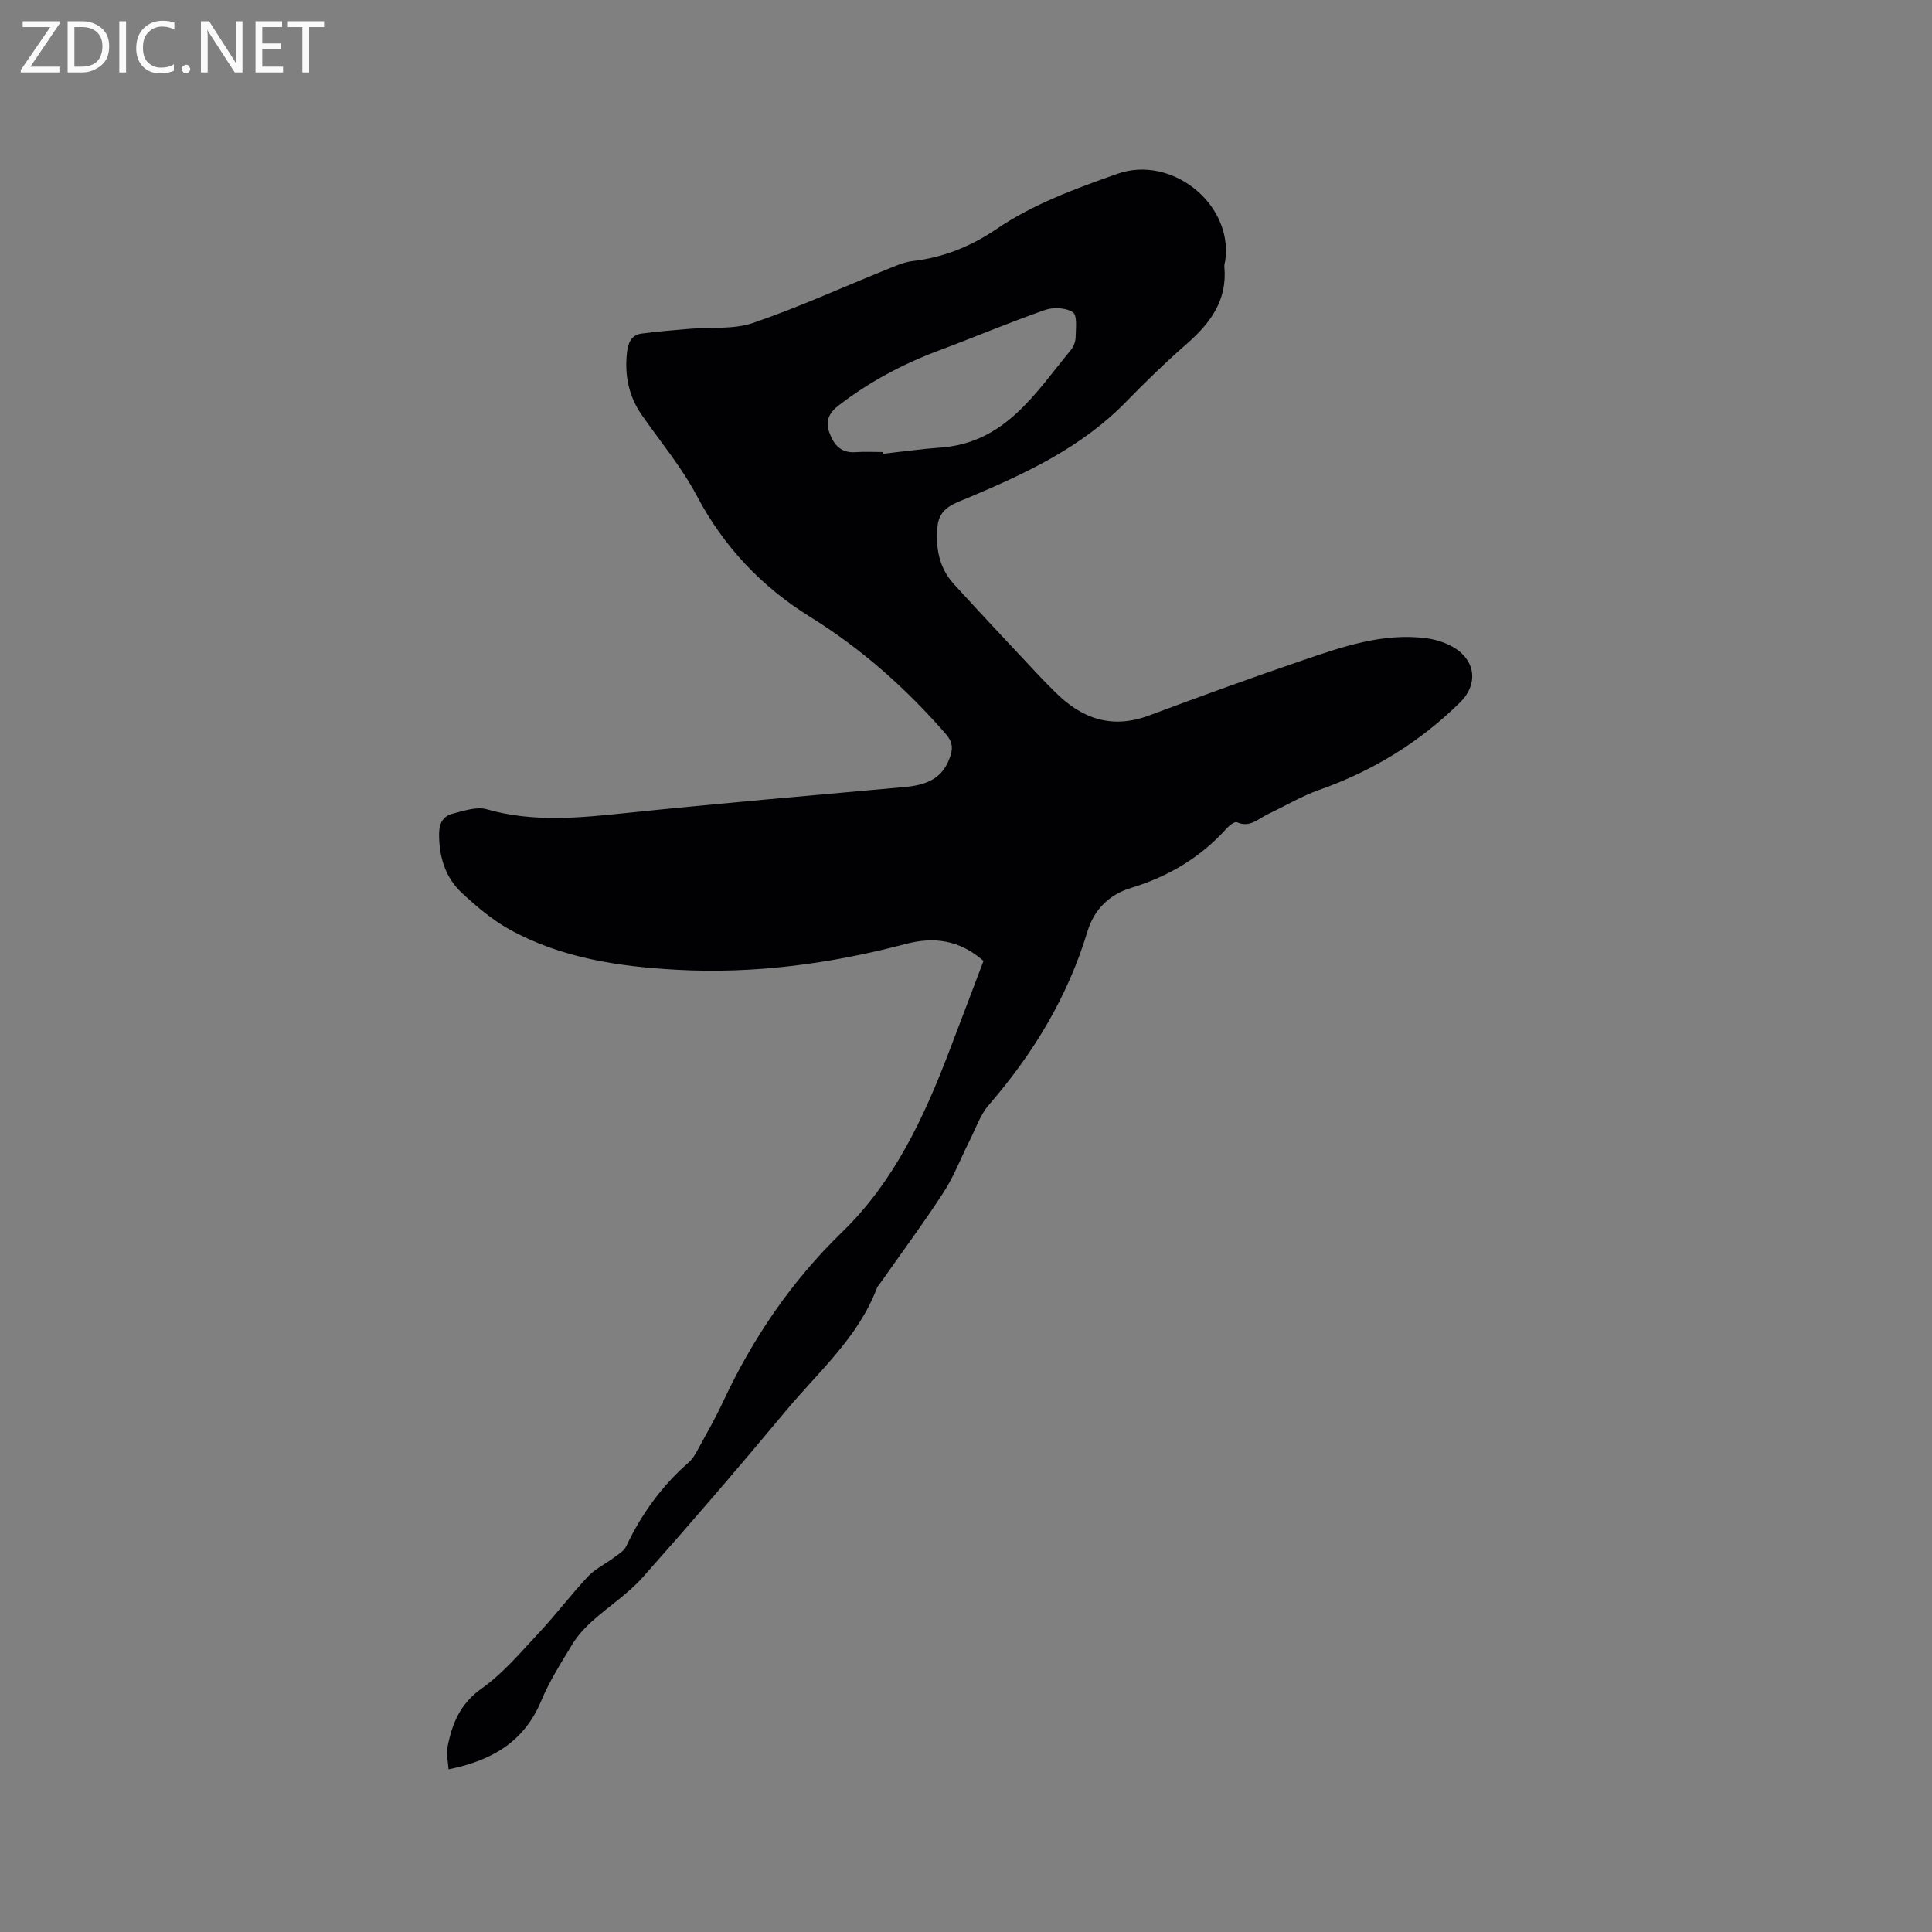 <svg enable-background="new 0 0 400 400" viewBox="0 0 400 400" xmlns="http://www.w3.org/2000/svg"><rect x="0" y="0" width="400" height="400" fill="#808080" stroke="none"/><path d="m203.62 198.95c-4.95-4.36-10.27-5.04-16.06-3.52-15.57 4.1-31.38 6.25-47.5 5.35-12.03-.67-23.88-2.42-34.6-8.36-3.56-1.98-6.78-4.72-9.79-7.5-3.51-3.25-4.8-7.58-4.76-12.39.02-2.15.9-3.58 2.79-4.06 2.31-.59 4.97-1.52 7.08-.92 9.66 2.77 19.26 1.77 29 .76 19.17-1.99 38.38-3.63 57.58-5.37 5.43-.49 8.09-2.36 9.44-6.53.6-1.85.21-3.08-1.06-4.54-8.2-9.39-17.35-17.54-28.02-24.16-9.94-6.17-17.83-14.43-23.41-24.98-3.14-5.94-7.54-11.23-11.42-16.78-2.75-3.94-3.6-8.28-3.08-12.99.22-1.97.89-3.6 3.01-3.89 3.31-.45 6.65-.71 9.97-.99 4.38-.37 9.06.16 13.09-1.21 9.29-3.17 18.27-7.27 27.39-10.95 1.86-.75 3.75-1.64 5.7-1.87 6.36-.74 12.05-3.04 17.31-6.61 7.7-5.23 16.35-8.37 25.05-11.45 11.1-3.94 23.78 6.02 22.39 17.69-.06.53-.28 1.06-.23 1.57.65 6.95-2.94 11.71-7.85 16-4.31 3.76-8.43 7.76-12.42 11.86-9.17 9.45-20.73 14.87-32.59 19.87-2.86 1.21-6.18 2.03-6.54 6.05-.4 4.4.32 8.51 3.36 11.85 5.77 6.35 11.68 12.59 17.54 18.87 1.08 1.16 2.22 2.28 3.34 3.41 5.53 5.6 11.81 7.88 19.59 4.97 10.5-3.92 21.03-7.75 31.64-11.37 8.31-2.84 16.72-5.78 25.71-4.63 2.47.32 5.25 1.3 7.08 2.89 3.44 3 3.14 7.26-.06 10.41-8.36 8.24-18.1 14.21-29.19 18.12-3.66 1.29-7.06 3.34-10.59 5.01-2.01.95-3.73 2.88-6.41 1.68-.43-.19-1.53.6-2.05 1.18-5.44 6.08-12.07 10.04-19.9 12.42-4.31 1.31-7.58 4.29-9.02 9.06-4.07 13.48-11.2 25.24-20.4 35.86-1.8 2.08-2.73 4.92-4 7.44-1.8 3.55-3.22 7.34-5.37 10.65-4.15 6.4-8.71 12.53-13.09 18.78-.24.35-.57.66-.72 1.05-3.86 10.23-12.06 17.28-18.8 25.37-9.7 11.65-19.59 23.16-29.66 34.49-3.06 3.45-7.08 6.03-10.54 9.15-1.54 1.39-2.99 2.99-4.06 4.75-2.31 3.8-4.73 7.6-6.43 11.68-3.51 8.45-10.15 12.38-19.19 14.2-.1-1.57-.5-3.11-.23-4.53.92-4.84 2.57-9 7.05-12.18 4.43-3.14 8.06-7.46 11.81-11.47 3.55-3.79 6.69-7.96 10.23-11.75 1.45-1.55 3.52-2.52 5.25-3.82.97-.73 2.19-1.42 2.67-2.43 3.17-6.7 7.4-12.55 13-17.43.84-.73 1.41-1.83 1.97-2.85 1.73-3.16 3.52-6.29 5.04-9.55 6.14-13.19 14.18-25.02 24.64-35.17 10.88-10.54 17.03-23.86 22.31-37.71 2.33-6.08 4.64-12.22 7.01-18.48zm-20.83-105.36c.01.12.03.24.04.36 3.98-.44 7.96-1 11.95-1.29 13.34-.97 19.6-11.32 26.95-20.22.57-.69.96-1.75.97-2.64.03-1.79.37-4.52-.57-5.15-1.43-.96-4.05-1.08-5.78-.47-7.38 2.58-14.59 5.63-21.92 8.37-7.49 2.8-14.43 6.49-20.78 11.38-2.12 1.63-2.79 3.33-1.92 5.69.9 2.45 2.36 4.2 5.34 4 1.9-.14 3.81-.03 5.72-.03z" fill="#010104"/><g fill="#fbfafa"><path d="m12.4 4.8-6.1 9h6v1.2h-8v-.5l6.1-8.9h-5.7v-1.2h7.6v.4z"/><path d="m14 15v-10.6h3c1.6 0 2.9.5 4 1.4s1.6 2.2 1.6 3.8-.5 3-1.6 3.9-2.4 1.5-4 1.5zm1.4-9.4v8.2h1.6c1.3 0 2.4-.4 3.1-1.1s1.1-1.8 1.1-3.1-.4-2.3-1.2-3-1.8-1-3.1-1z"/><path d="m26.1 4.4v10.6h-1.4v-10.6z"/><path d="m36.1 14.6c-.8.4-1.8.6-2.9.6-1.5 0-2.7-.5-3.6-1.4s-1.4-2.2-1.4-3.8c0-1.7.5-3.1 1.5-4.1s2.3-1.6 3.9-1.6c1 0 1.8.1 2.5.4v1.4c-.8-.4-1.6-.6-2.5-.6-1.2 0-2.1.4-2.9 1.2s-1.1 1.8-1.1 3.2c0 1.3.3 2.3 1 3s1.6 1.1 2.7 1.1c1 0 2-.2 2.7-.7v1.3z"/><path d="m37.6 14.3c0-.2.1-.5.3-.6s.4-.3.6-.3c.3 0 .5.1.6.3s.3.4.3.6-.1.4-.3.6-.4.3-.6.3c-.3 0-.5-.1-.6-.3s-.3-.4-.3-.6z"/><path d="m50.2 15h-1.6l-5.3-8.2c-.2-.2-.3-.5-.4-.7 0 .2.1.7.1 1.5v7.4h-1.4v-10.6h1.7l5.2 8.1c.2.4.4.6.4.7 0-.3-.1-.8-.1-1.5v-7.3h1.4z"/><path d="m58.6 15h-5.7v-10.6h5.5v1.2h-4.1v3.4h3.8v1.2h-3.8v3.6h4.3z"/><path d="m67.1 5.6h-3.1v9.4h-1.4v-9.4h-3v-1.2h7.5z"/></g></svg>